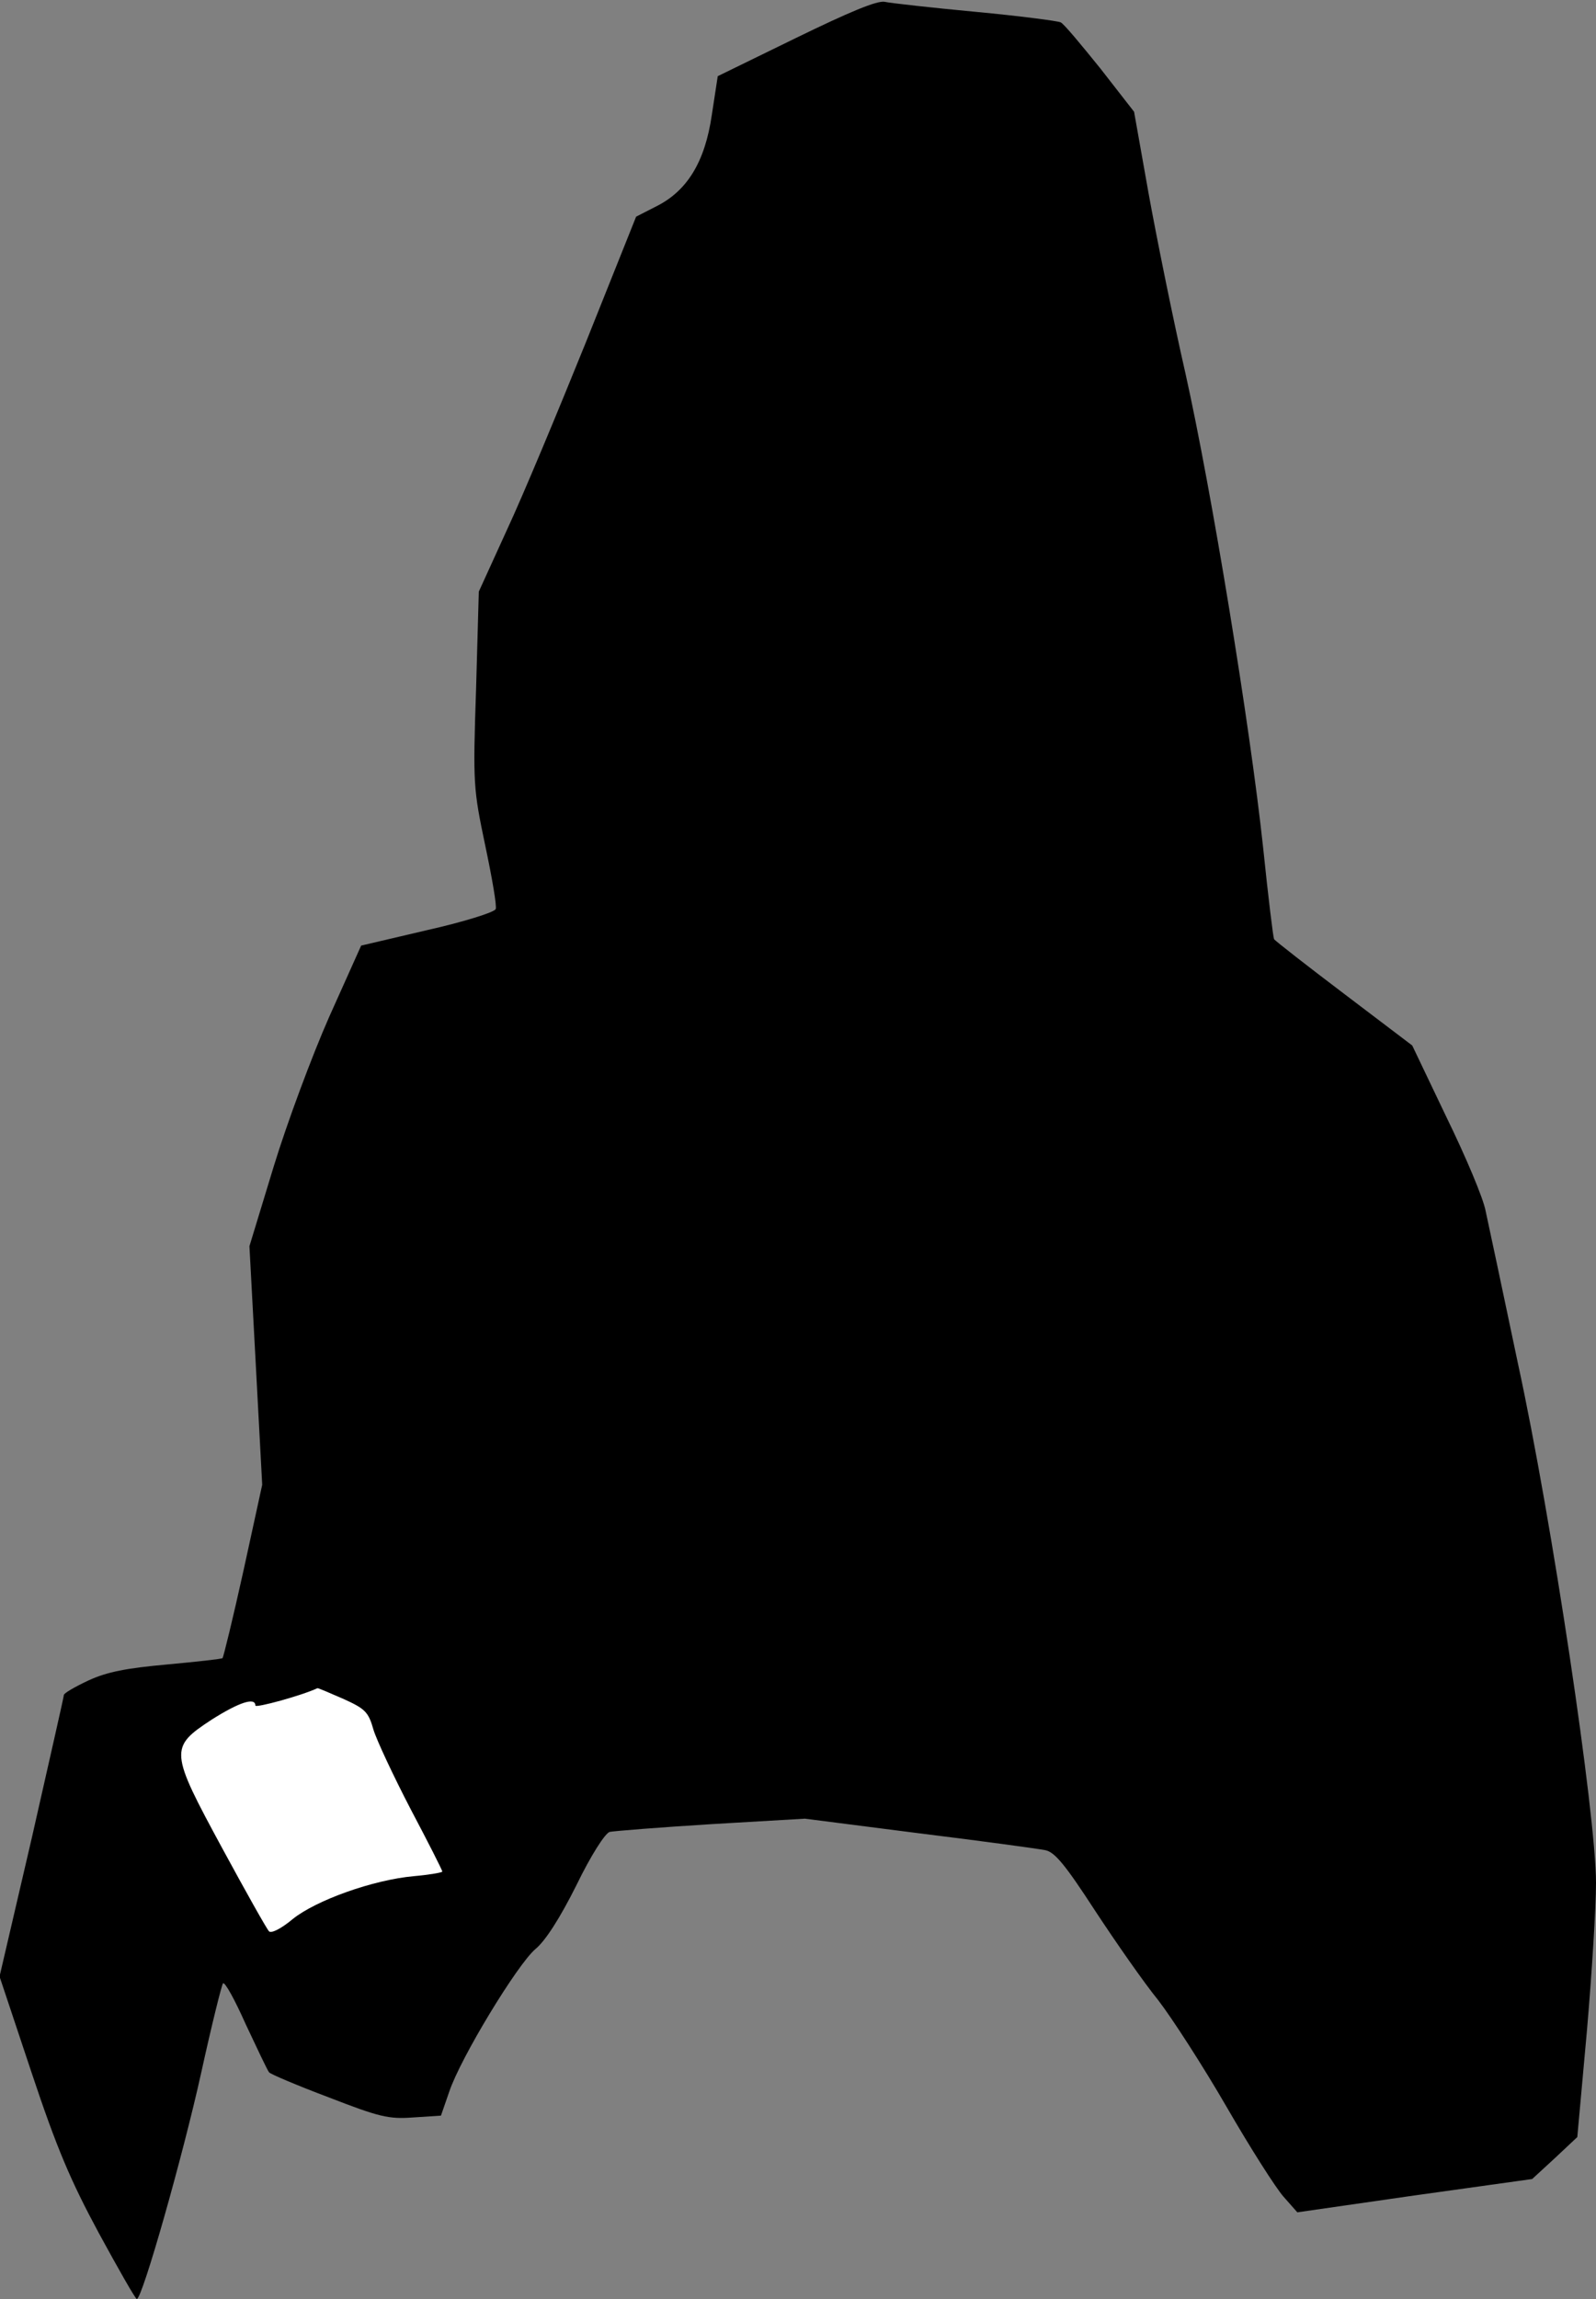 <?xml version="1.0" standalone="no"?>
<!DOCTYPE svg PUBLIC "-//W3C//DTD SVG 20010904//EN"
 "http://www.w3.org/TR/2001/REC-SVG-20010904/DTD/svg10.dtd">
<svg version="1.0" xmlns="http://www.w3.org/2000/svg"
 width="350pt" height="504pt" viewBox="0 0 350 504"
 preserveAspectRatio="xMidYMid meet">
<rect x="0" y="0" width="350" height="504" fill="#808080" stroke="none"/>
<g transform="translate(0,504) scale(0.1,-0.1)"
fill="#000000" stroke="none">
<path fill="#000000" stroke="none" d="M1744 4956 l-170 -83 -13 -85 c-15
-103 -54 -167 -123 -201 l-43 -22 -110 -275 c-61 -151 -138 -336 -173 -411
l-62 -136 -6 -214 c-7 -208 -6 -218 20 -342 15 -71 26 -134 23 -140 -3 -7 -70
-28 -150 -46 l-145 -34 -70 -156 c-38 -86 -93 -234 -122 -329 l-53 -174 14
-261 14 -262 -41 -188 c-23 -104 -44 -190 -46 -192 -2 -2 -57 -8 -122 -14 -88
-8 -131 -16 -172 -35 -30 -14 -54 -28 -54 -32 0 -4 -32 -144 -70 -312 l-71
-305 70 -210 c56 -168 86 -238 148 -353 43 -79 80 -144 83 -144 12 0 101 314
141 495 23 105 45 193 48 197 4 4 26 -36 50 -90 25 -53 47 -100 51 -105 3 -4
62 -29 131 -55 111 -43 131 -48 185 -44 l61 4 18 52 c25 75 150 280 189 313
22 18 54 68 90 140 32 66 63 114 73 117 10 2 110 10 223 17 l205 12 250 -32
c138 -17 262 -34 277 -37 21 -4 44 -32 109 -132 46 -70 108 -159 139 -197 30
-39 98 -144 150 -234 52 -90 108 -178 125 -197 l30 -34 257 37 258 36 50 46
49 46 21 232 c11 127 20 273 20 325 0 149 -97 798 -171 1138 -33 157 -65 308
-71 335 -5 28 -44 120 -86 206 l-75 157 -149 113 c-82 62 -151 116 -154 120
-2 4 -13 94 -24 201 -29 270 -113 782 -170 1038 -27 118 -63 296 -81 395 l-32
180 -74 95 c-42 52 -80 98 -87 101 -6 3 -90 14 -186 23 -96 9 -186 19 -200 22
-17 3 -77 -22 -196 -80z"/>
<path fill="#ffffff" stroke="none" d="M752 1316 c49 -22 56 -29 67 -68 7 -23
44 -102 82 -175 38 -72 69 -133 69 -136 0 -2 -28 -7 -62 -10 -90 -8 -215 -53
-266 -94 -25 -21 -47 -32 -52 -27 -5 5 -51 87 -102 181 -116 214 -117 222 -24
283 60 38 96 50 96 31 0 -6 102 22 136 38 1 1 26 -10 56 -23z"/>
</g>
</svg>
